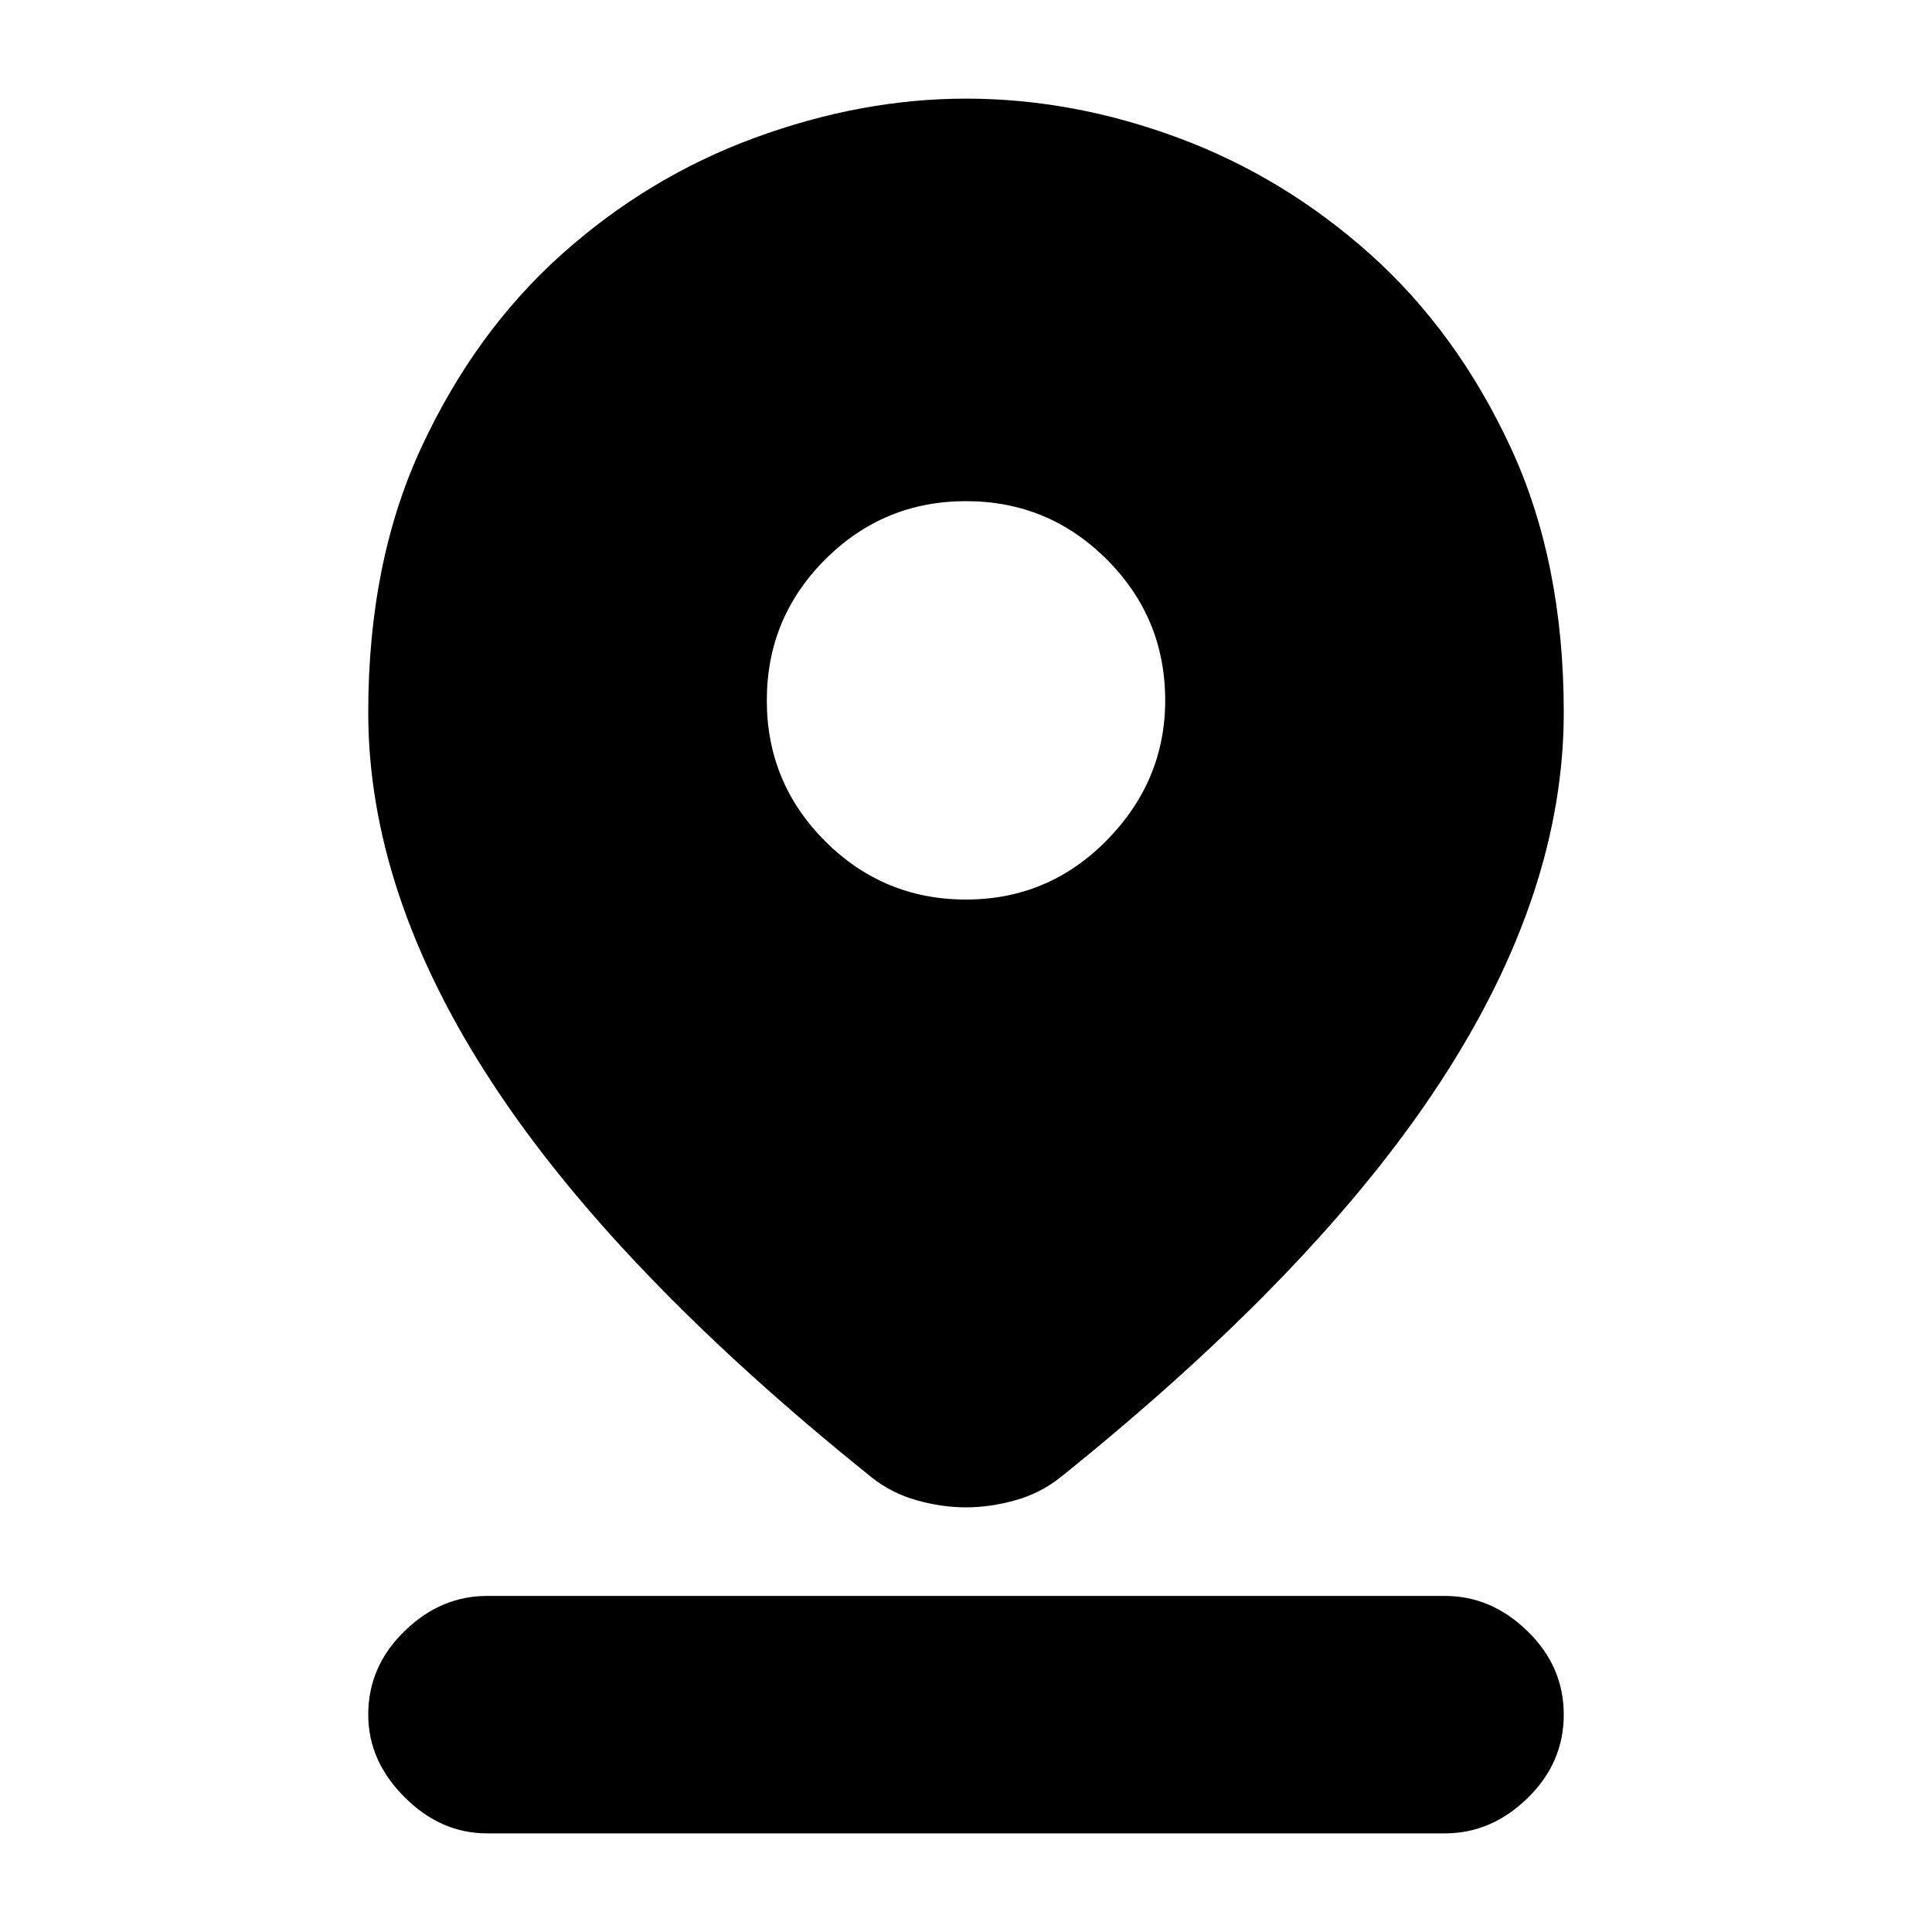 <svg xmlns="http://www.w3.org/2000/svg" height="20" width="20"><path d="M10 15.604q-.25 0-.51-.073-.261-.073-.469-.239-2.646-2.125-3.927-4.084Q3.812 9.25 3.812 7.375q0-1.563.553-2.75.552-1.187 1.447-1.99.896-.802 2-1.208Q8.917 1.021 10 1.021q1.104 0 2.198.406 1.094.406 1.99 1.208.895.803 1.447 1.99.553 1.187.553 2.75 0 1.875-1.282 3.833-1.281 1.959-3.927 4.084-.208.166-.469.239-.26.073-.51.073Zm0-6.292q.854 0 1.458-.614.604-.615.604-1.448 0-.854-.604-1.458T10 5.188q-.854 0-1.458.604T7.938 7.25q0 .854.604 1.458T10 9.312Zm-4.958 9.667q-.48 0-.854-.375-.376-.375-.376-.854 0-.5.376-.865.374-.364.854-.364h9.916q.48 0 .854.364.376.365.376.865t-.376.865q-.374.364-.854.364Z"/></svg>